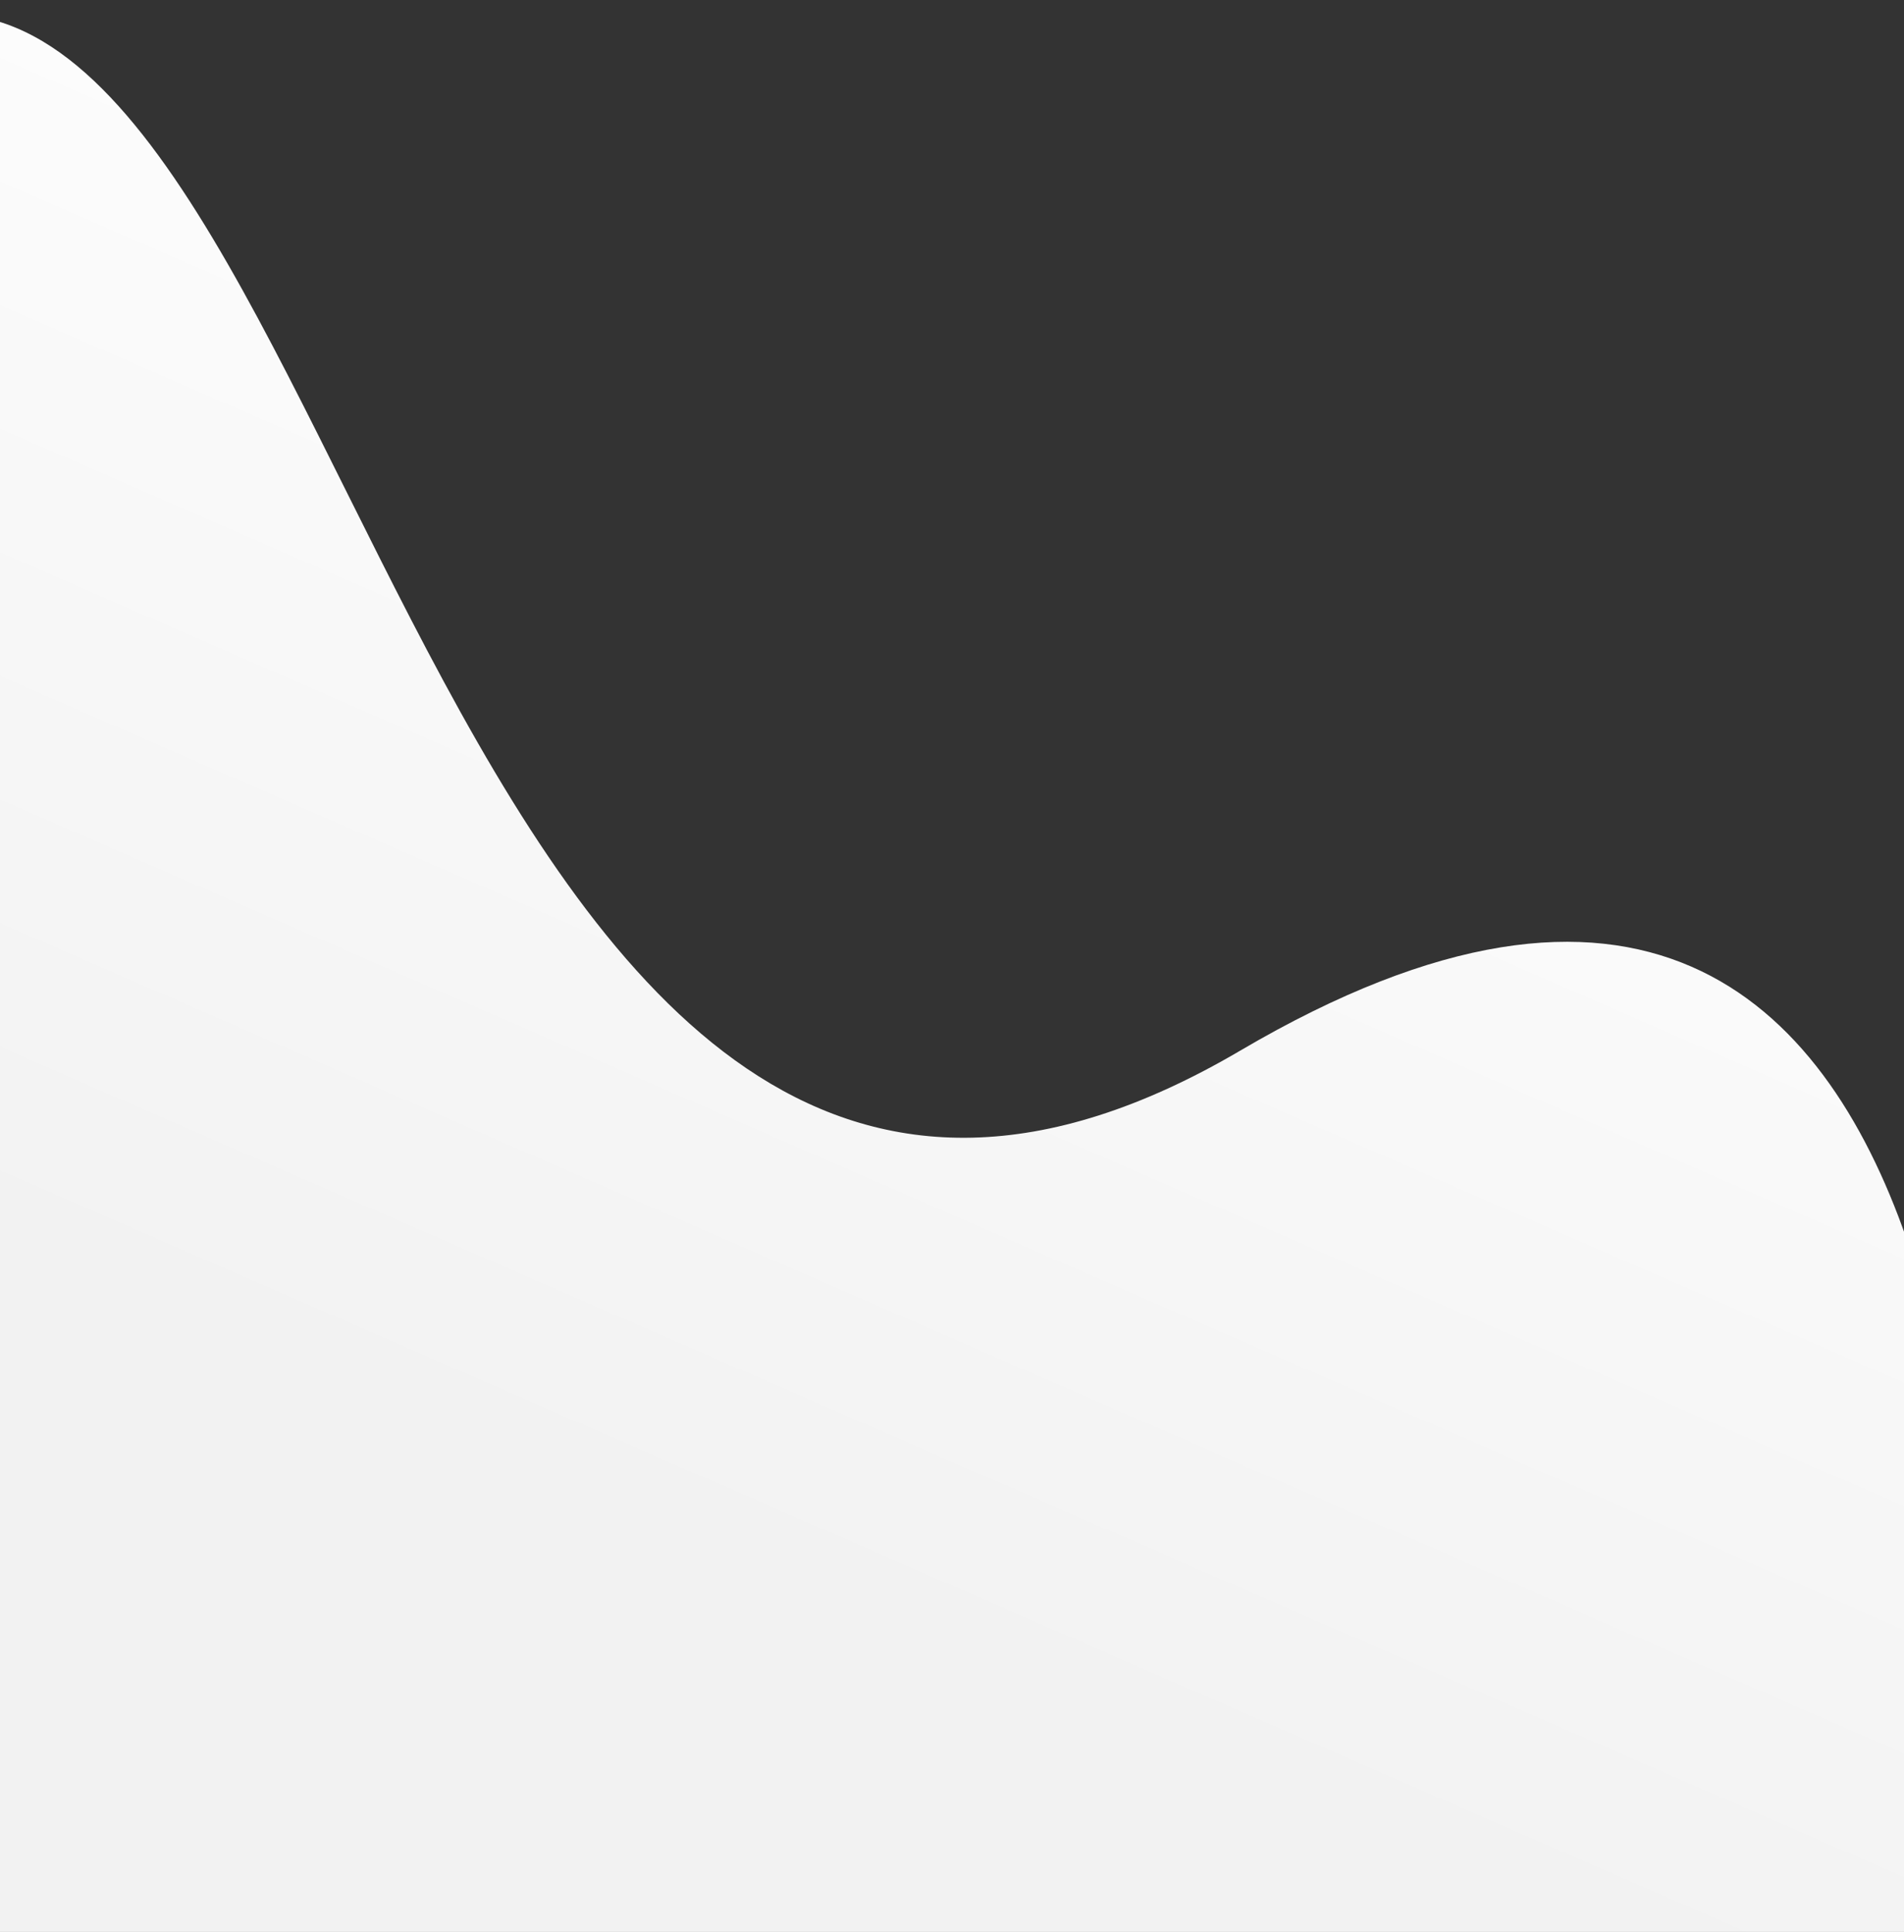 <svg xmlns="http://www.w3.org/2000/svg" xmlns:xlink="http://www.w3.org/1999/xlink" width="1600" height="1623" viewBox="0 0 1600 1623">
  <rect x="0" y="0" width="1600" height="1623" fill="#333333" stroke="none"/>
  <defs>
    <clipPath id="clip-path">
      <rect id="Rectangle_55" data-name="Rectangle 55" width="1600" height="1623" transform="translate(0 4788)" fill="#fff" stroke="#707070" stroke-width="1"/>
    </clipPath>
    <linearGradient id="linear-gradient" x1="0.846" y1="0.153" x2="0.649" y2="0.655" gradientUnits="objectBoundingBox">
      <stop offset="0" stop-color="#fff"/>
      <stop offset="1" stop-color="#f2f2f2"/>
    </linearGradient>
  </defs>
  <g id="bg" transform="translate(0 -4788)" clip-path="url(#clip-path)">
    <path id="Path_354" data-name="Path 354" d="M-13523.535-2162.466s52.715-1004.742-617.233-611.133-745.129-930.845-1109.353-868.6-233.548,1807.933-233.548,1807.933l353.1,523.423,1759.95-11.317Z" transform="translate(15183 8444.206)" fill="url(#linear-gradient)"/>
  </g>
</svg>
